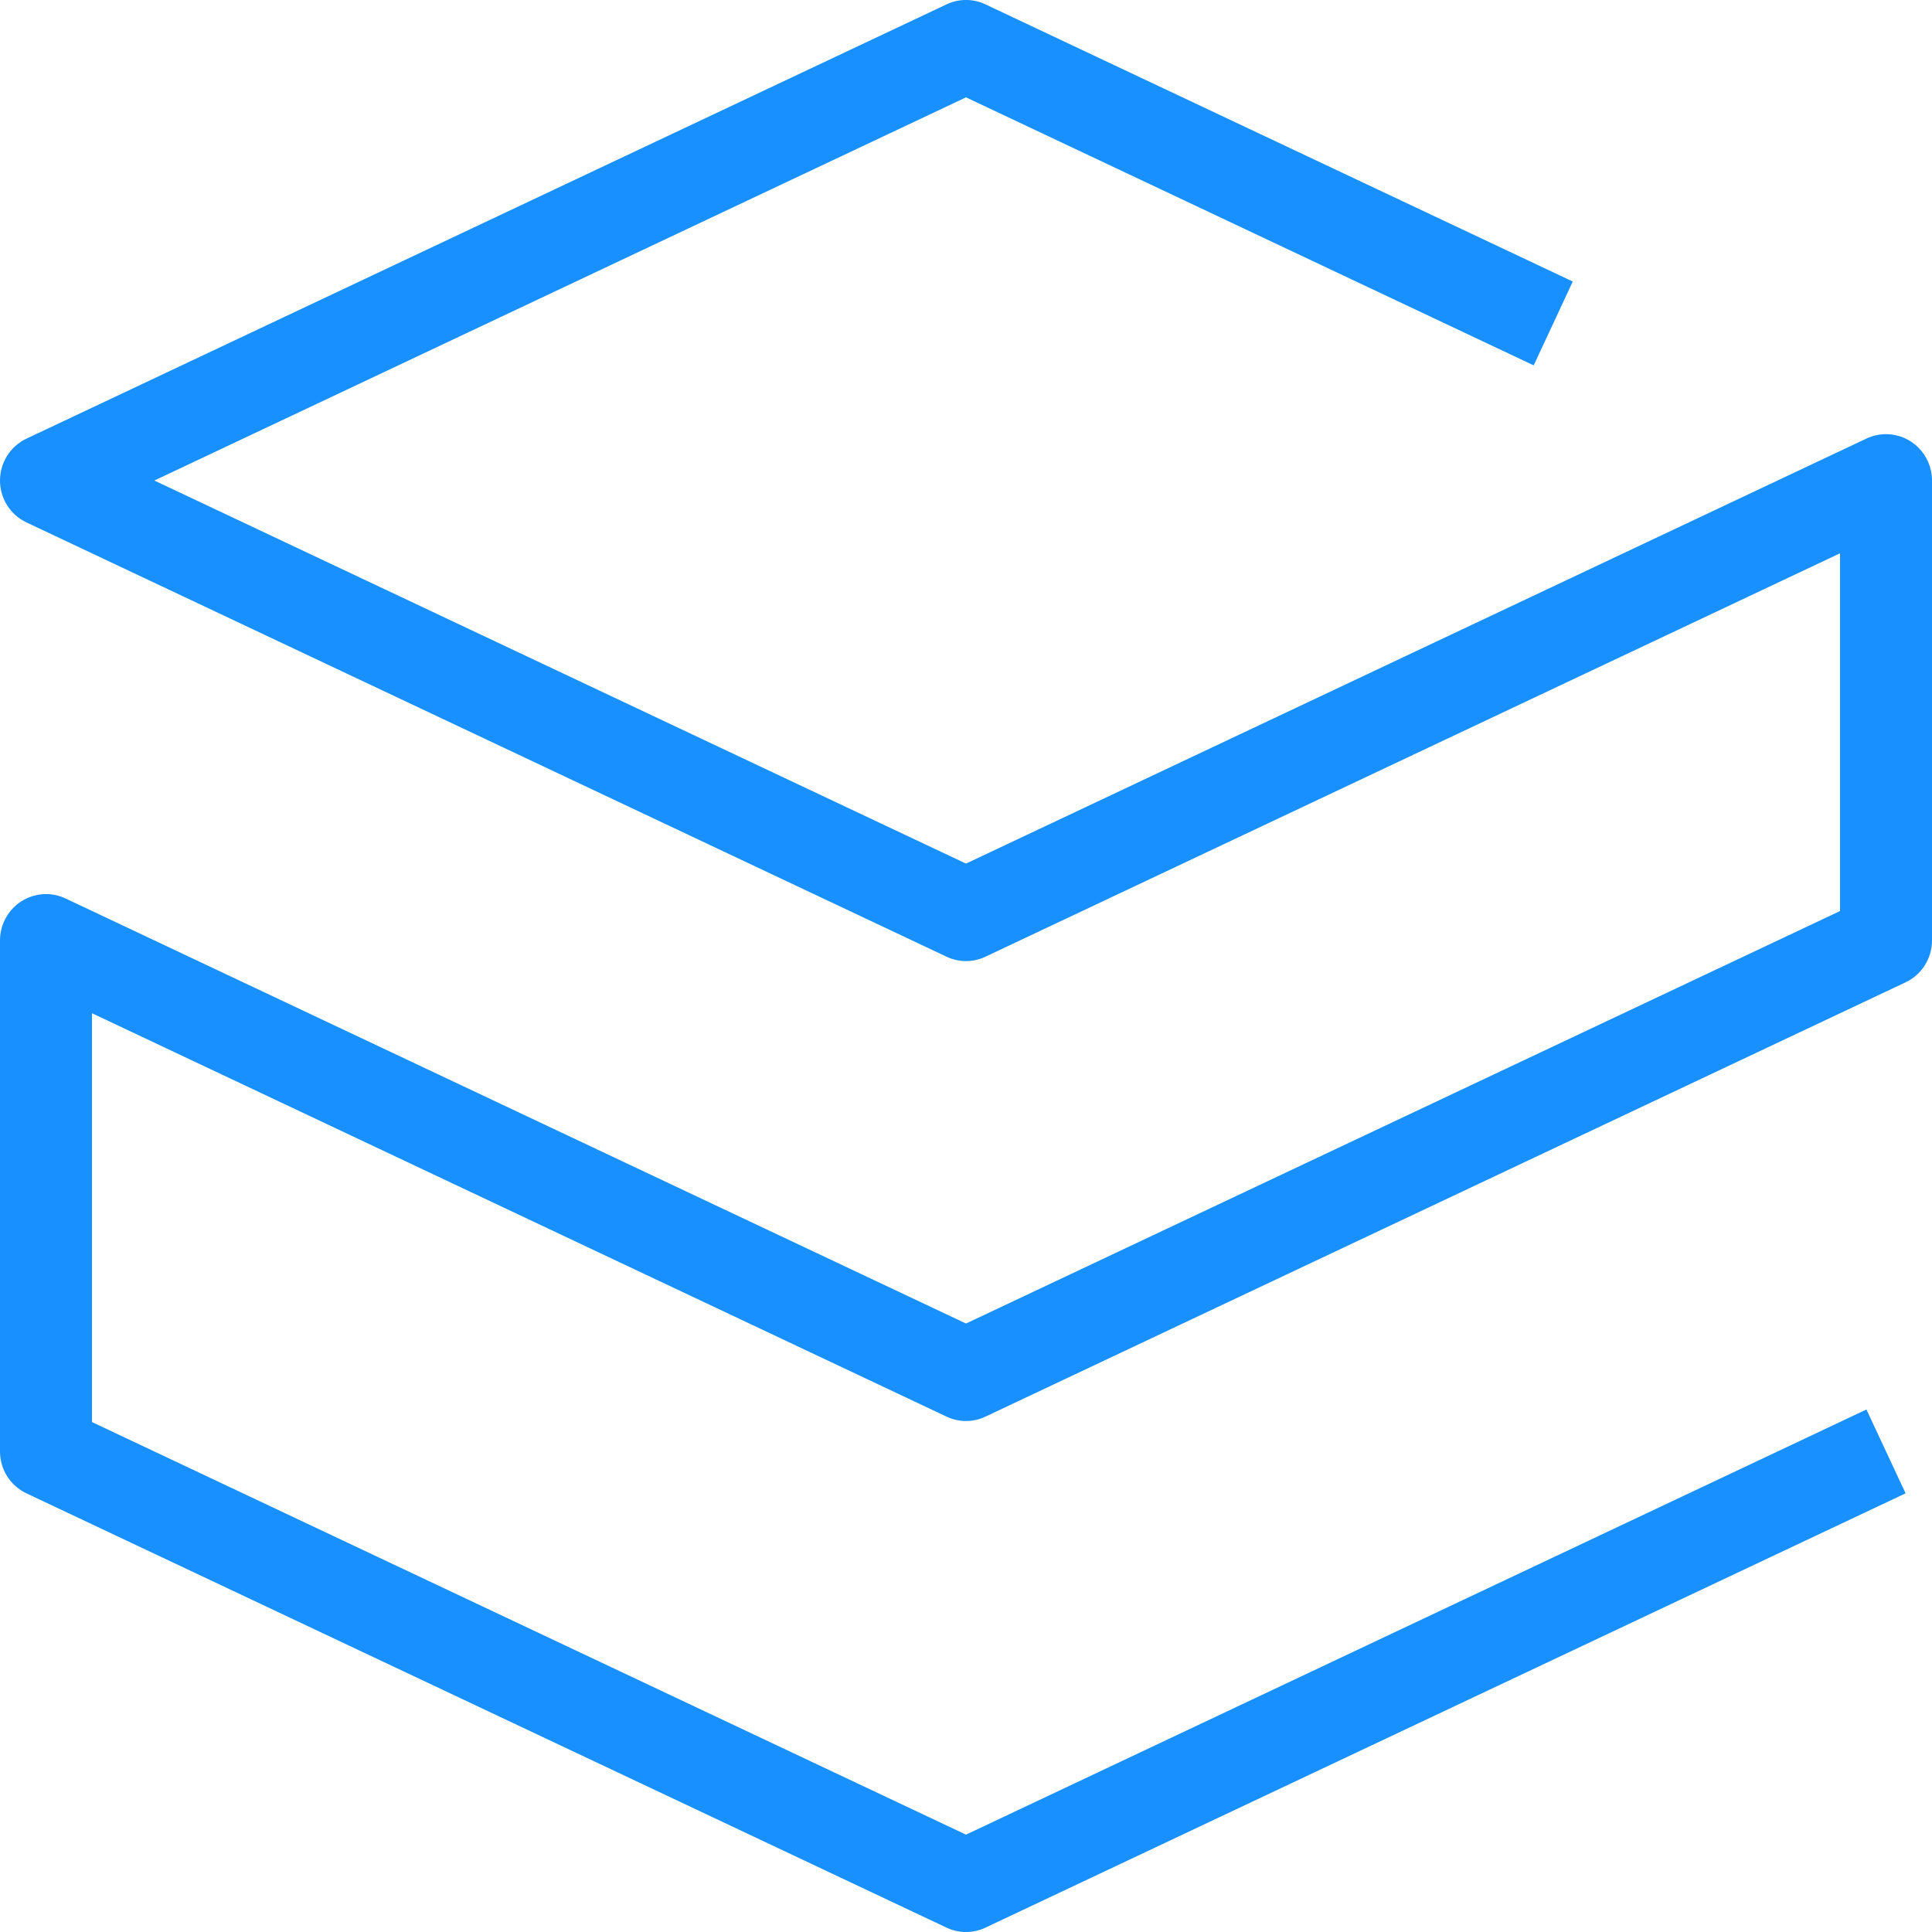 ﻿<?xml version="1.0" encoding="utf-8"?>
<svg version="1.1" xmlns:xlink="http://www.w3.org/1999/xlink" width="18px" height="18px" xmlns="http://www.w3.org/2000/svg">
  <g transform="matrix(1 0 0 1 -22 -10 )">
    <path d="M 9.182 17.959  C 9.124 17.987  9.062 18  9 18  C 8.937 18  8.875 17.986  8.818 17.959  L 0.246 13.913  C 0.096 13.842  -0 13.69  0 13.523  L 0 8.762  C 0 8.523  0.192 8.33  0.429 8.33  C 0.492 8.33  0.554 8.344  0.611 8.371  L 9 12.331  L 17.143 8.488  L 17.143 5.155  L 9.182 8.913  C 9.067 8.968  8.933 8.968  8.818 8.913  L 0.246 4.867  C 0.096 4.796  0 4.644  0 4.477  C 0 4.31  0.096 4.158  0.246 4.087  L 8.818 0.041  C 8.933 -0.014  9.067 -0.014  9.182 0.041  L 14.653 2.623  L 14.289 3.404  L 9 0.907  L 1.438 4.477  L 9 8.046  L 17.389 4.086  C 17.446 4.059  17.508 4.045  17.571 4.045  C 17.808 4.045  18 4.238  18 4.477  L 18 8.762  C 18 8.929  17.904 9.081  17.754 9.152  L 9.182 13.198  C 9.067 13.253  8.933 13.253  8.818 13.198  L 0.857 9.44  L 0.857 13.249  L 9 17.093  L 17.389 13.132  L 17.754 13.913  L 9.182 17.959  Z " fill-rule="nonzero" fill="#1890ff" stroke="none" transform="matrix(1 0 0 1 22 10 )" />
  </g>
</svg>